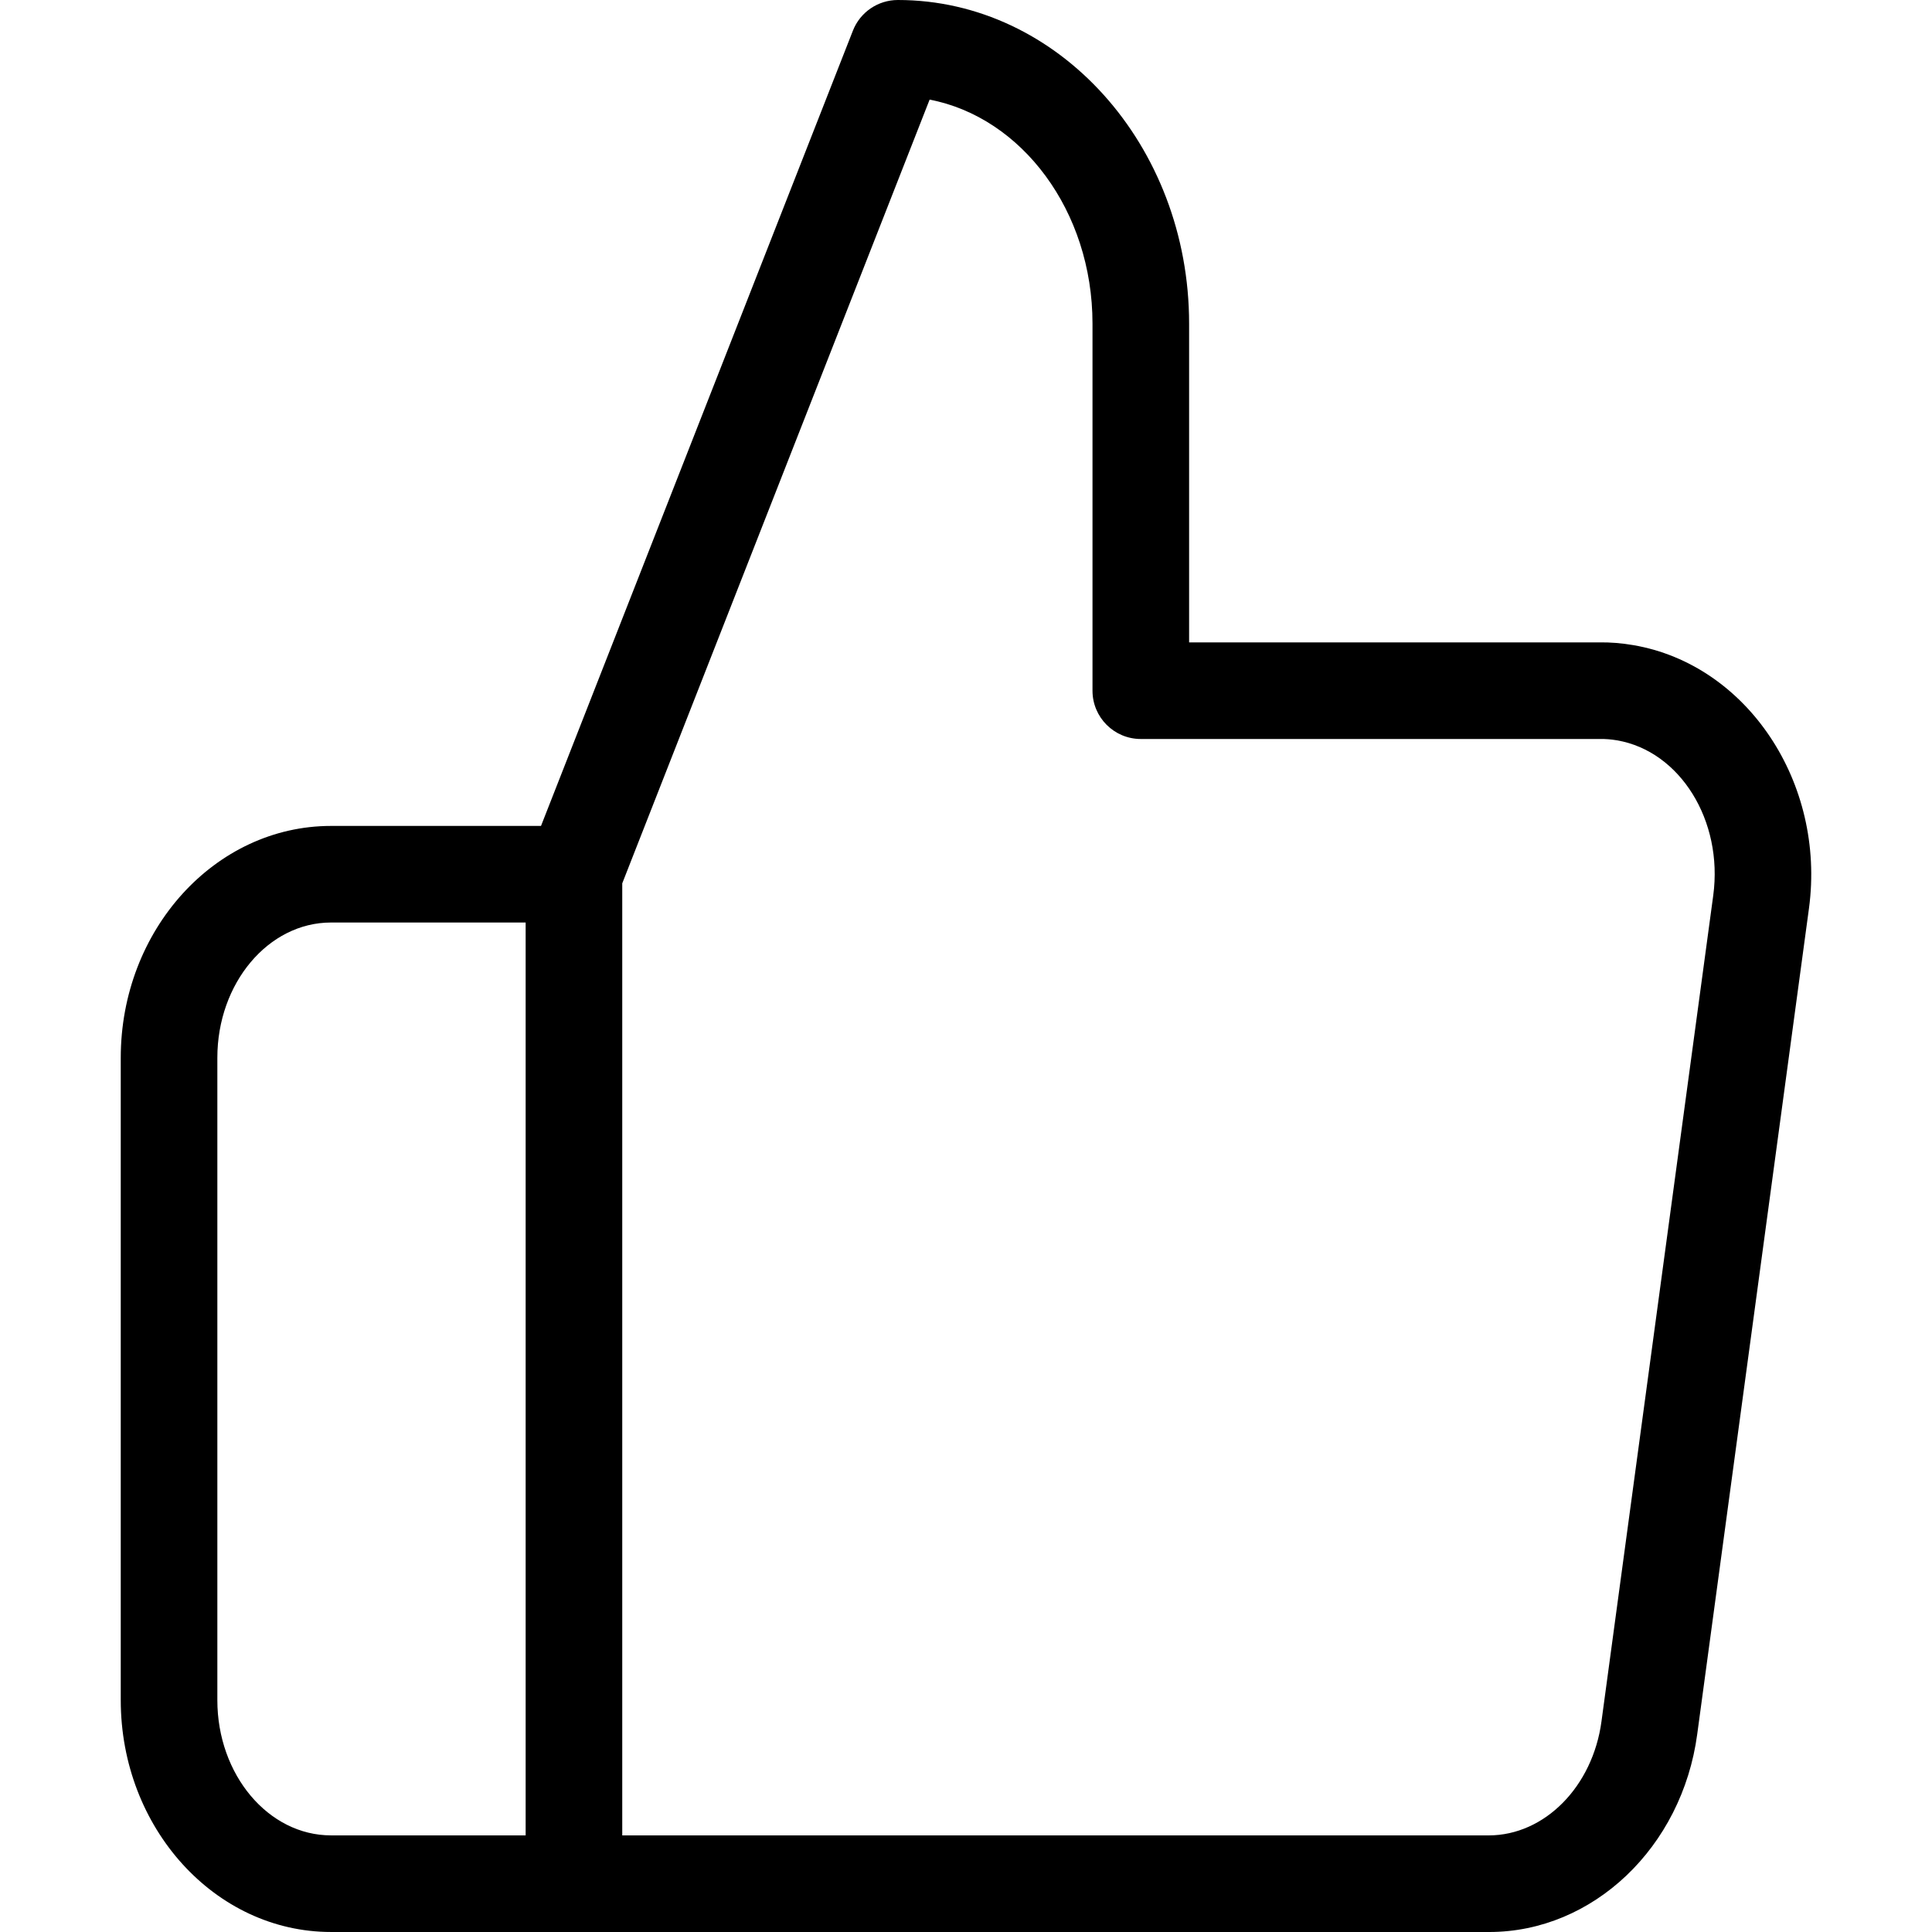 <?xml version="1.0" encoding="utf-8"?>
<!-- Generator: Adobe Illustrator 23.0.0, SVG Export Plug-In . SVG Version: 6.00 Build 0)  -->
<svg version="1.1" id="icon-like" xmlns="http://www.w3.org/2000/svg" xmlns:xlink="http://www.w3.org/1999/xlink" x="0px" y="0px"
	 viewBox="0 0 160 160" style="enable-background:new 0 0 160 160;" xml:space="preserve">
<path d="M123.331,160c-0.067,0-0.135,0-0.203-0.001h-95.715
	C17.811,159.999,10,151.386,10,140.799V87.6c0-10.587,7.811-19.2,17.413-19.2
	h17.391L70.634,2.54C71.234,1.008,72.712,0,74.358,0
	c13.299,0,24.119,12.022,24.119,26.8V53.2h33.958
	c0.901-0.017,1.888,0.064,2.842,0.229c9.407,1.618,15.928,11.39,14.536,21.782
	l-9.256,68.405C139.302,152.99,131.916,160,123.331,160z M51.532,151.999h71.648
	c0.034,0,0.068,0.001,0.102,0.001c4.637,0,8.623-4.044,9.347-9.451l9.256-68.405
	c0.827-6.175-2.745-11.933-7.962-12.831c-0.474-0.081-0.963-0.123-1.437-0.113
	L94.476,61.2c-2.209,0-4-1.791-4-4V26.8
	c0-9.322-5.847-17.082-13.489-18.55L51.532,73.156V151.999z M27.413,76.399
	c-5.19,0-9.413,5.024-9.413,11.2v53.199c0,6.176,4.223,11.2,9.413,11.2
	h16.119V76.399H27.413z"/>
</svg>
